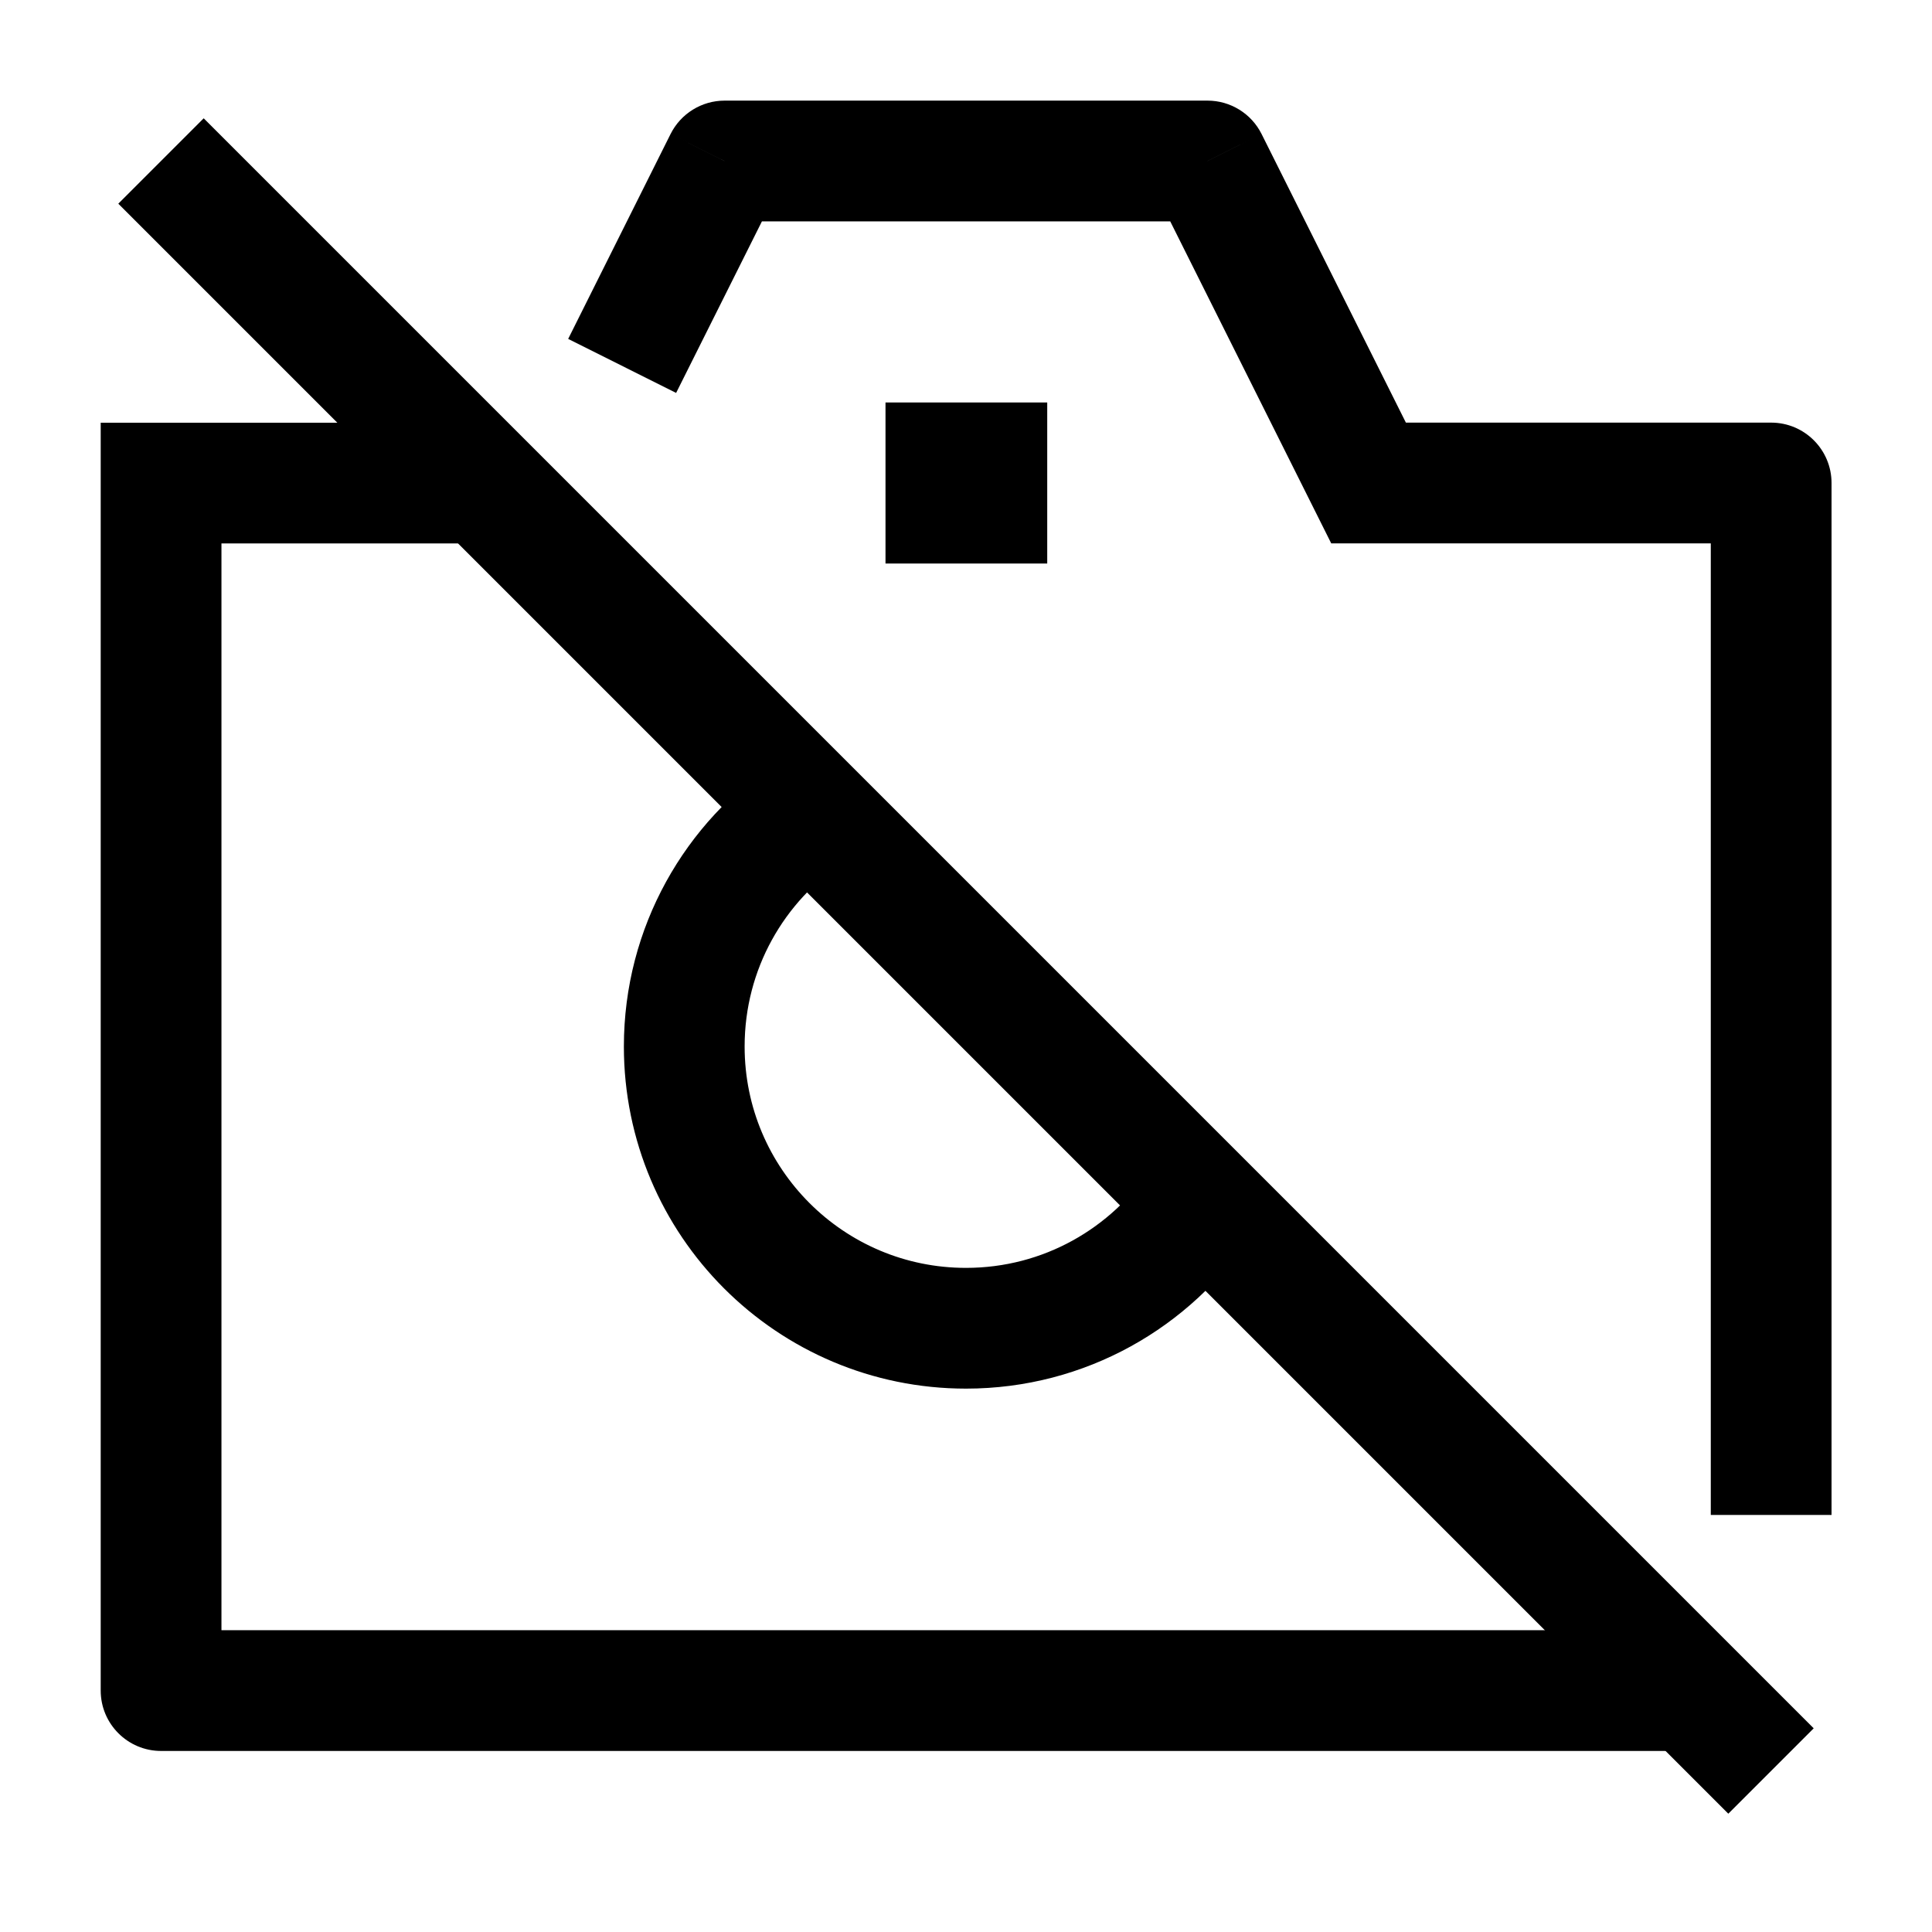 <svg width="24" height="24" viewBox="0 0 24 24" fill="none" xmlns="http://www.w3.org/2000/svg">
    <path d="M10.076 10.076C9.126 10.702 8.5 11.778 8.5 13C8.5 14.933 10.067 16.5 12 16.5C13.222 16.5 14.298 15.873 14.924 14.924" stroke="currentColor" stroke-width="1.5"/>
    <path d="M12 6H12.009" stroke="currentColor" stroke-width="2" stroke-linecap="square" stroke-linejoin="round"/>
    <path d="M2 2L22 22" stroke="currentColor" stroke-width="1.5"/>
    <path d="M2.001 21.001H1.251C1.251 21.415 1.587 21.751 2.001 21.751V21.001ZM17.001 6L16.33 6.336L16.537 6.75H17.001V6ZM22.002 6H22.752C22.752 5.586 22.416 5.25 22.002 5.25V6ZM2.001 6.001V5.251H1.251V6.001H2.001ZM15.001 2L15.672 1.665C15.545 1.411 15.285 1.25 15.001 1.25V2ZM9.001 2V1.25C8.717 1.25 8.457 1.411 8.33 1.665L9.001 2ZM2.001 21.751H21.002V20.251H2.001V21.751ZM17.001 6.75H22.002V5.25H17.001V6.75ZM2.751 21.001V6.001H1.251V21.001H2.751ZM2.001 6.751H6.001V5.251H2.001V6.751ZM14.33 2.336L16.33 6.336L17.672 5.665L15.672 1.665L14.33 2.336ZM15.001 1.25H9.001V2.75H15.001V1.25ZM8.399 4.881L9.672 2.336L8.33 1.665L7.058 4.21L8.399 4.881ZM21.252 6V18.819H22.752V6H21.252Z" fill="currentColor"/>
</svg>
